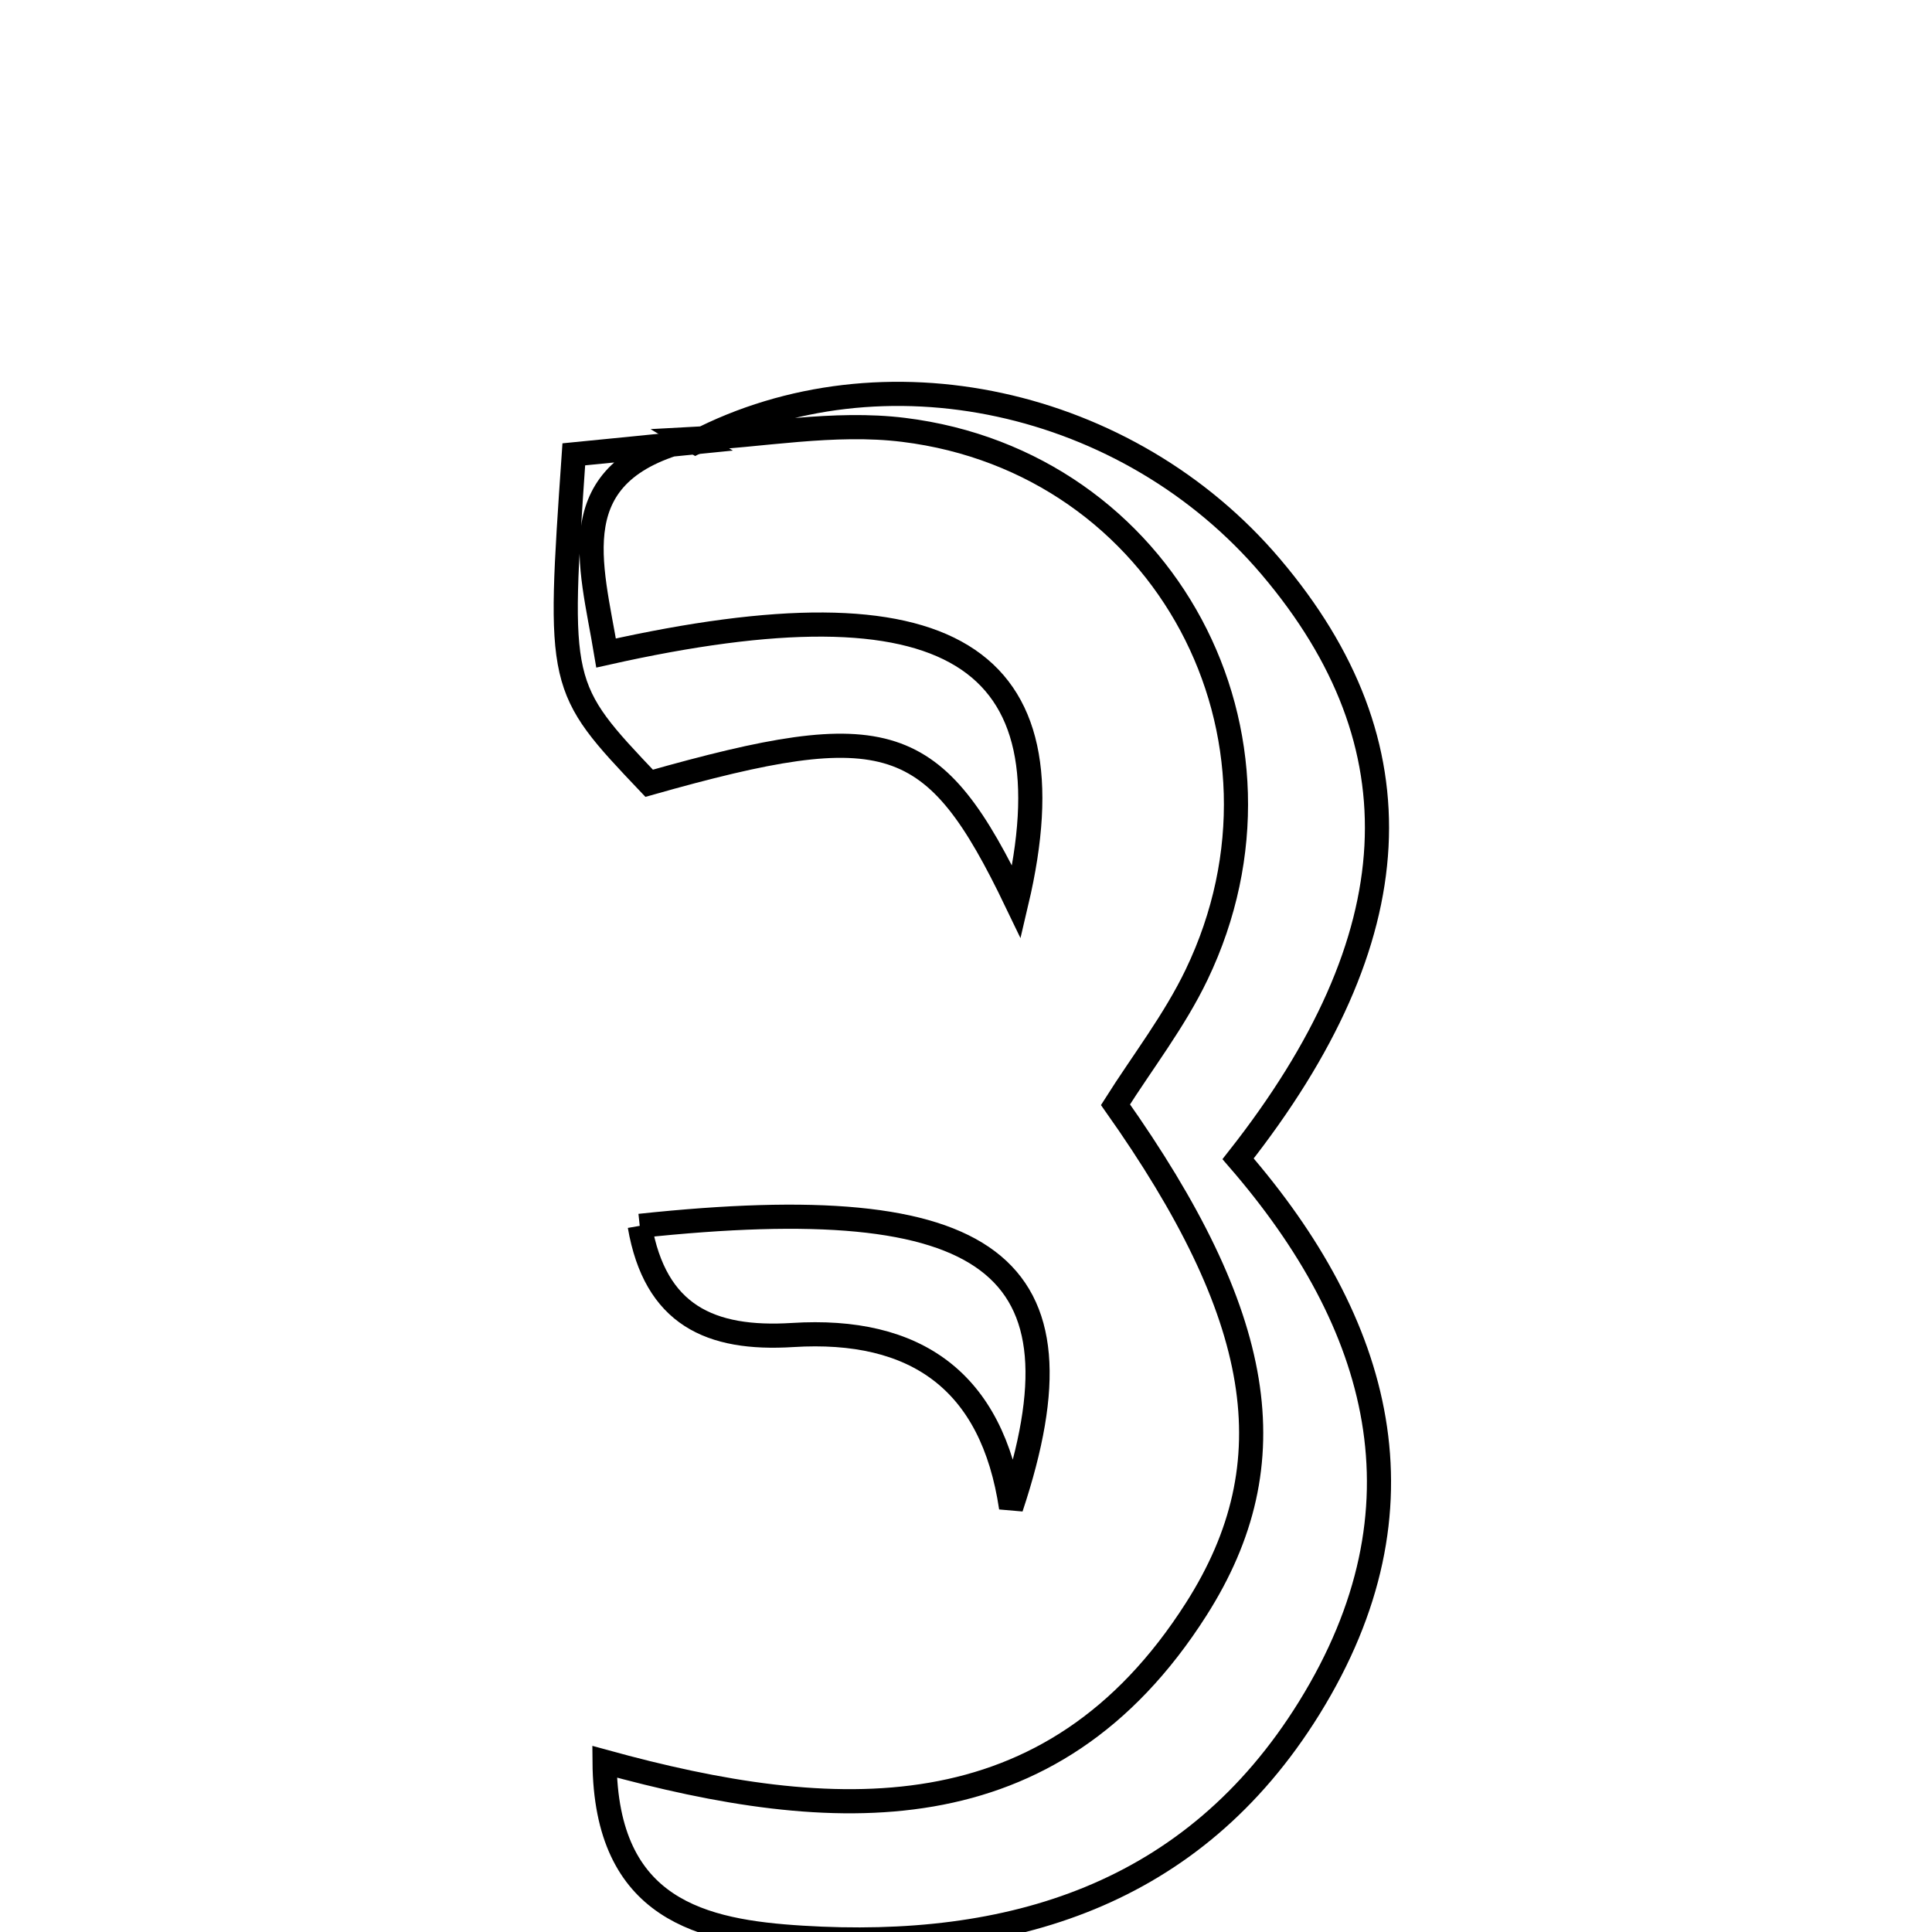 <svg xmlns="http://www.w3.org/2000/svg" viewBox="0.0 0.0 24.0 24.0" height="200px" width="200px"><path fill="none" stroke="black" stroke-width=".3" stroke-opacity="1.0"  filling="0" d="M11.225 5.34 C10.36 5.233 9.461 5.409 8.578 5.455 L8.641 5.493 C10.963 4.286 14.014 4.948 15.789 7.043 C17.659 9.249 17.549 11.64 15.38 14.395 C17.152 16.439 17.807 18.727 16.263 21.218 C14.817 23.55 12.546 24.23 9.963 24.071 C8.726 23.995 7.524 23.732 7.51 21.885 C10.344 22.665 13.054 22.824 14.859 19.991 C16.029 18.156 15.698 16.327 13.857 13.723 C14.19 13.196 14.59 12.681 14.865 12.107 C16.285 9.146 14.472 5.741 11.225 5.34"></path>
<path fill="none" stroke="black" stroke-width=".3" stroke-opacity="1.0"  filling="0" d="M8.578 5.455 C6.948 5.86 7.344 6.996 7.529 8.112 C11.793 7.155 13.353 8.126 12.628 11.206 C11.604 9.075 11.032 8.89 8.064 9.73 C6.929 8.534 6.929 8.534 7.128 5.644 C7.609 5.597 8.125 5.545 8.641 5.493 L8.578 5.455"></path>
<path fill="none" stroke="black" stroke-width=".3" stroke-opacity="1.0"  filling="0" d="M7.947 15.228 C8.139 16.336 8.822 16.648 9.846 16.584 C11.374 16.488 12.326 17.153 12.56 18.729 C13.572 15.688 12.31 14.763 7.947 15.228"></path></svg>